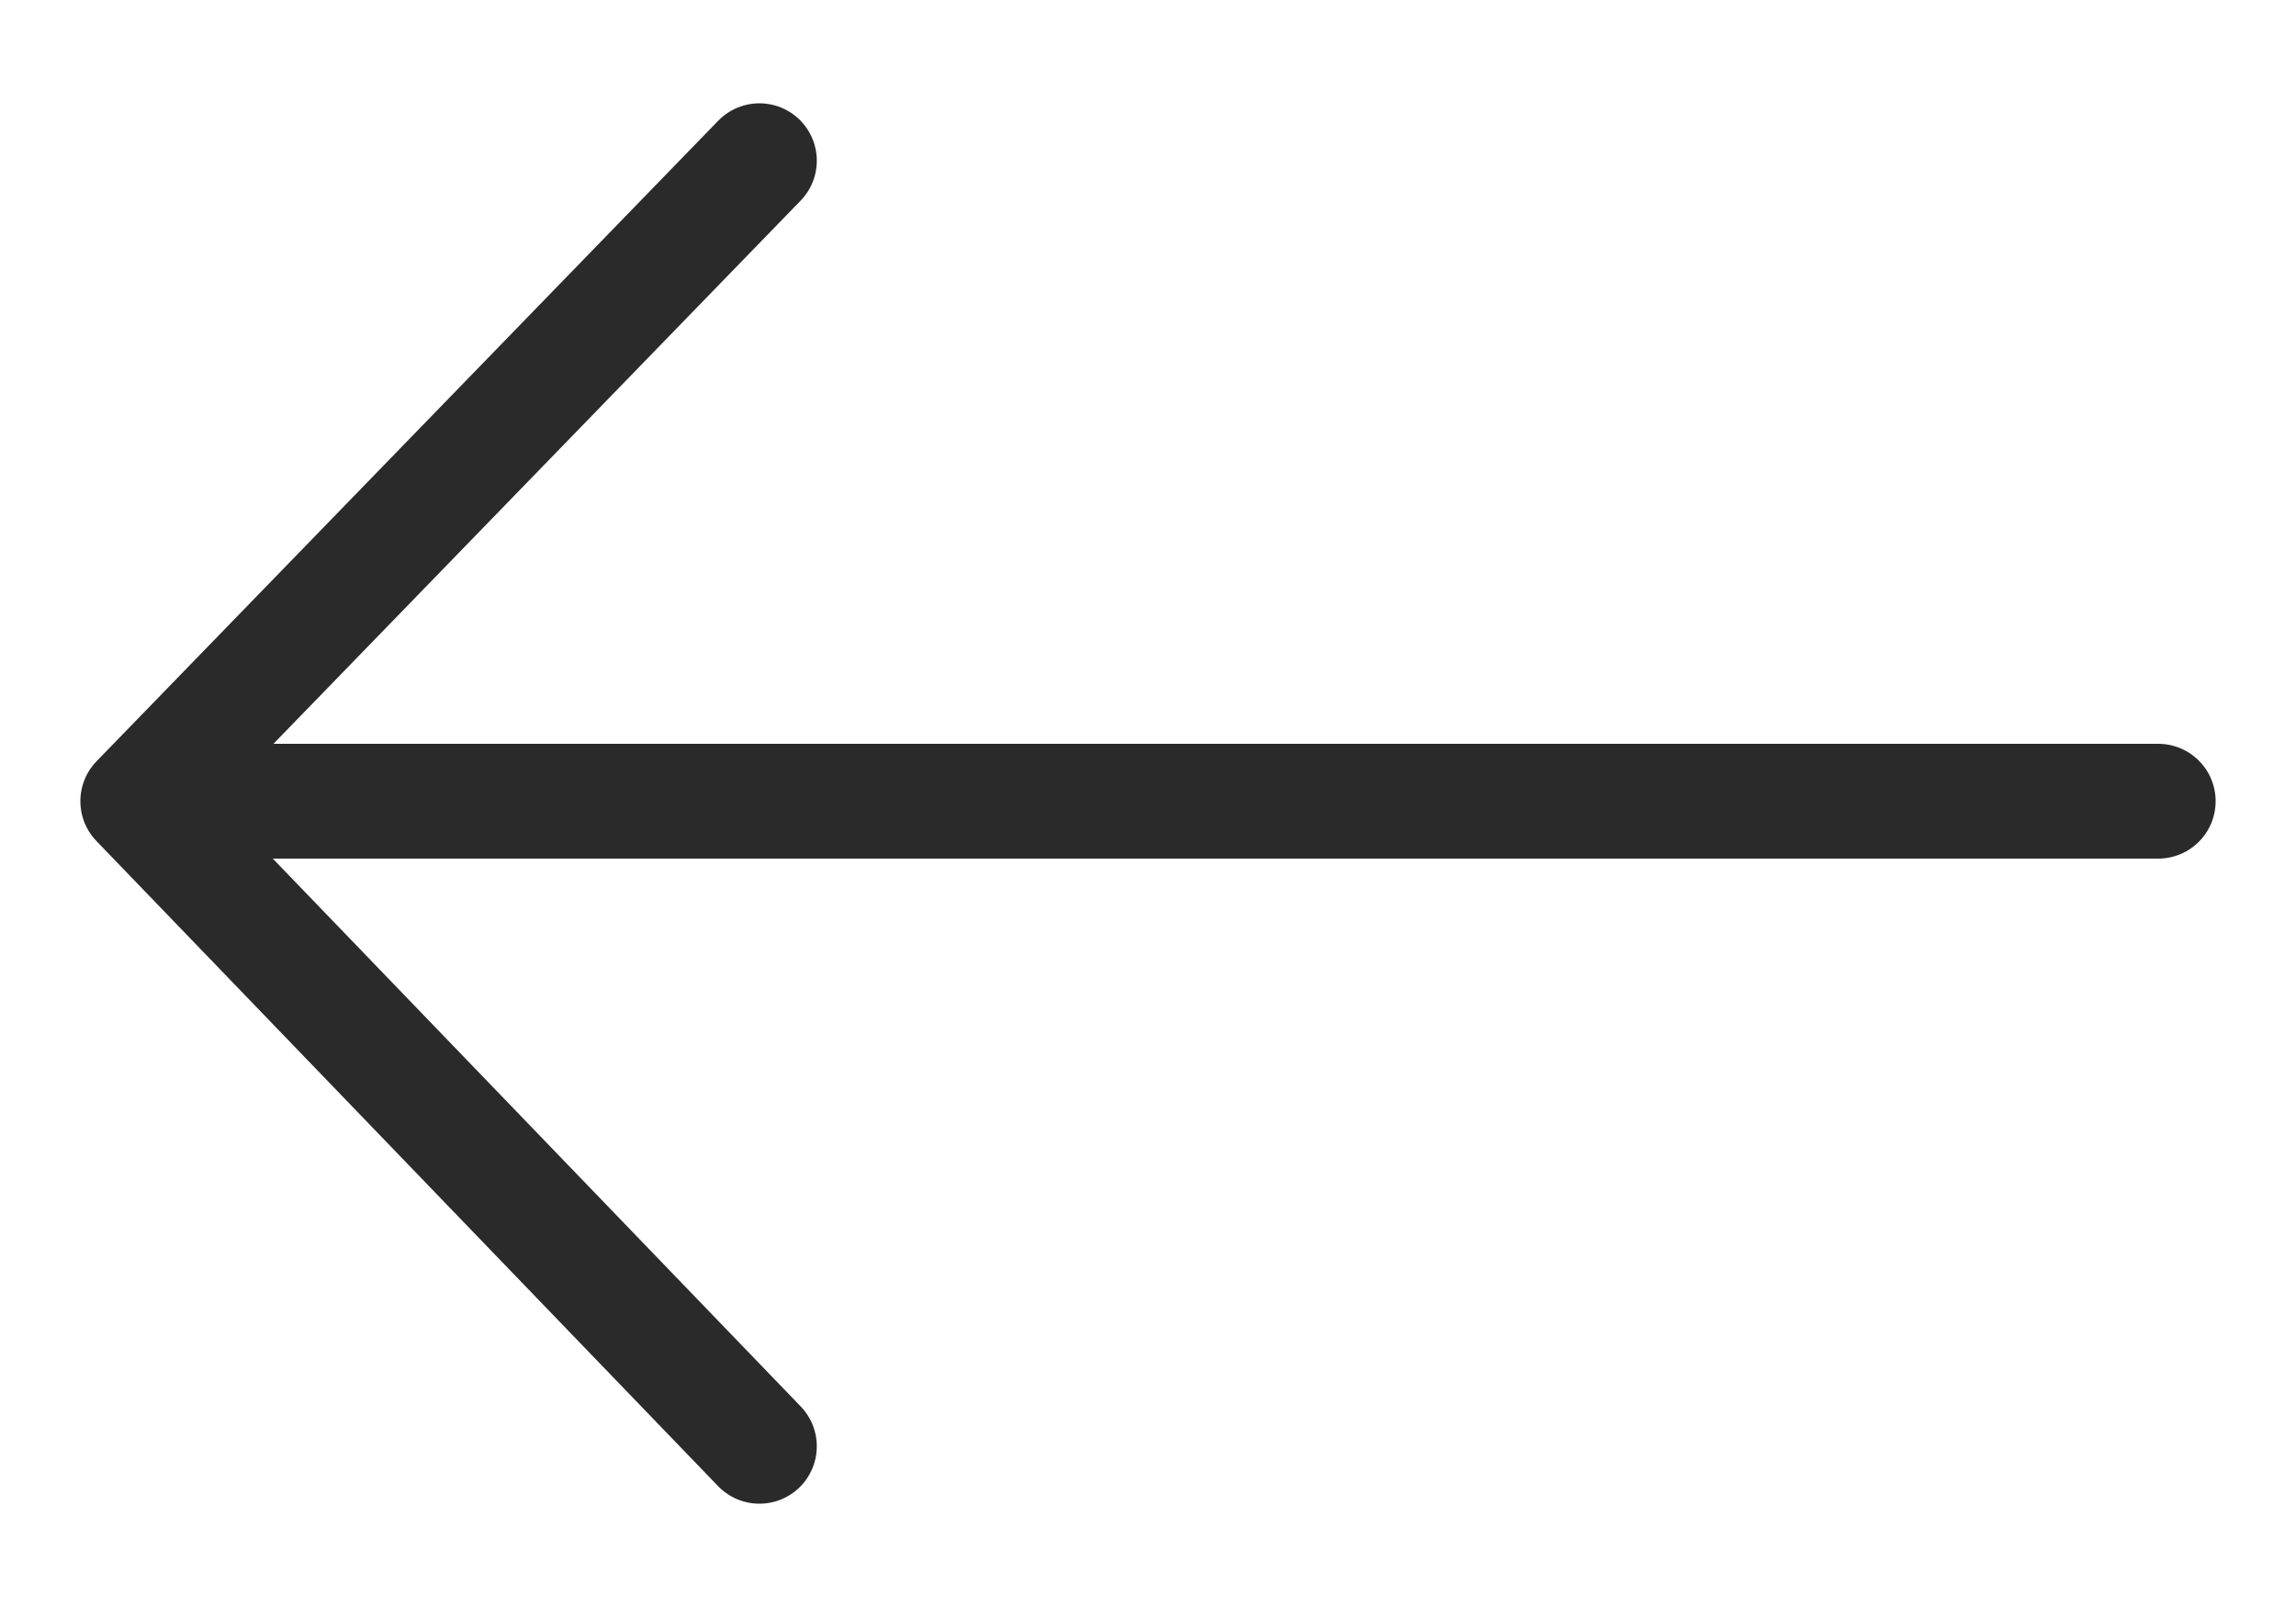 <svg width="20" height="14" viewBox="0 0 20 14" fill="none" xmlns="http://www.w3.org/2000/svg">
<path d="M6.615 1.4L1.2 6.98M1.2 6.98L6.615 12.6M1.2 6.98L18.8 6.98" stroke="#2A2A2A" stroke-linecap="round" stroke-linejoin="round"/>
</svg>
